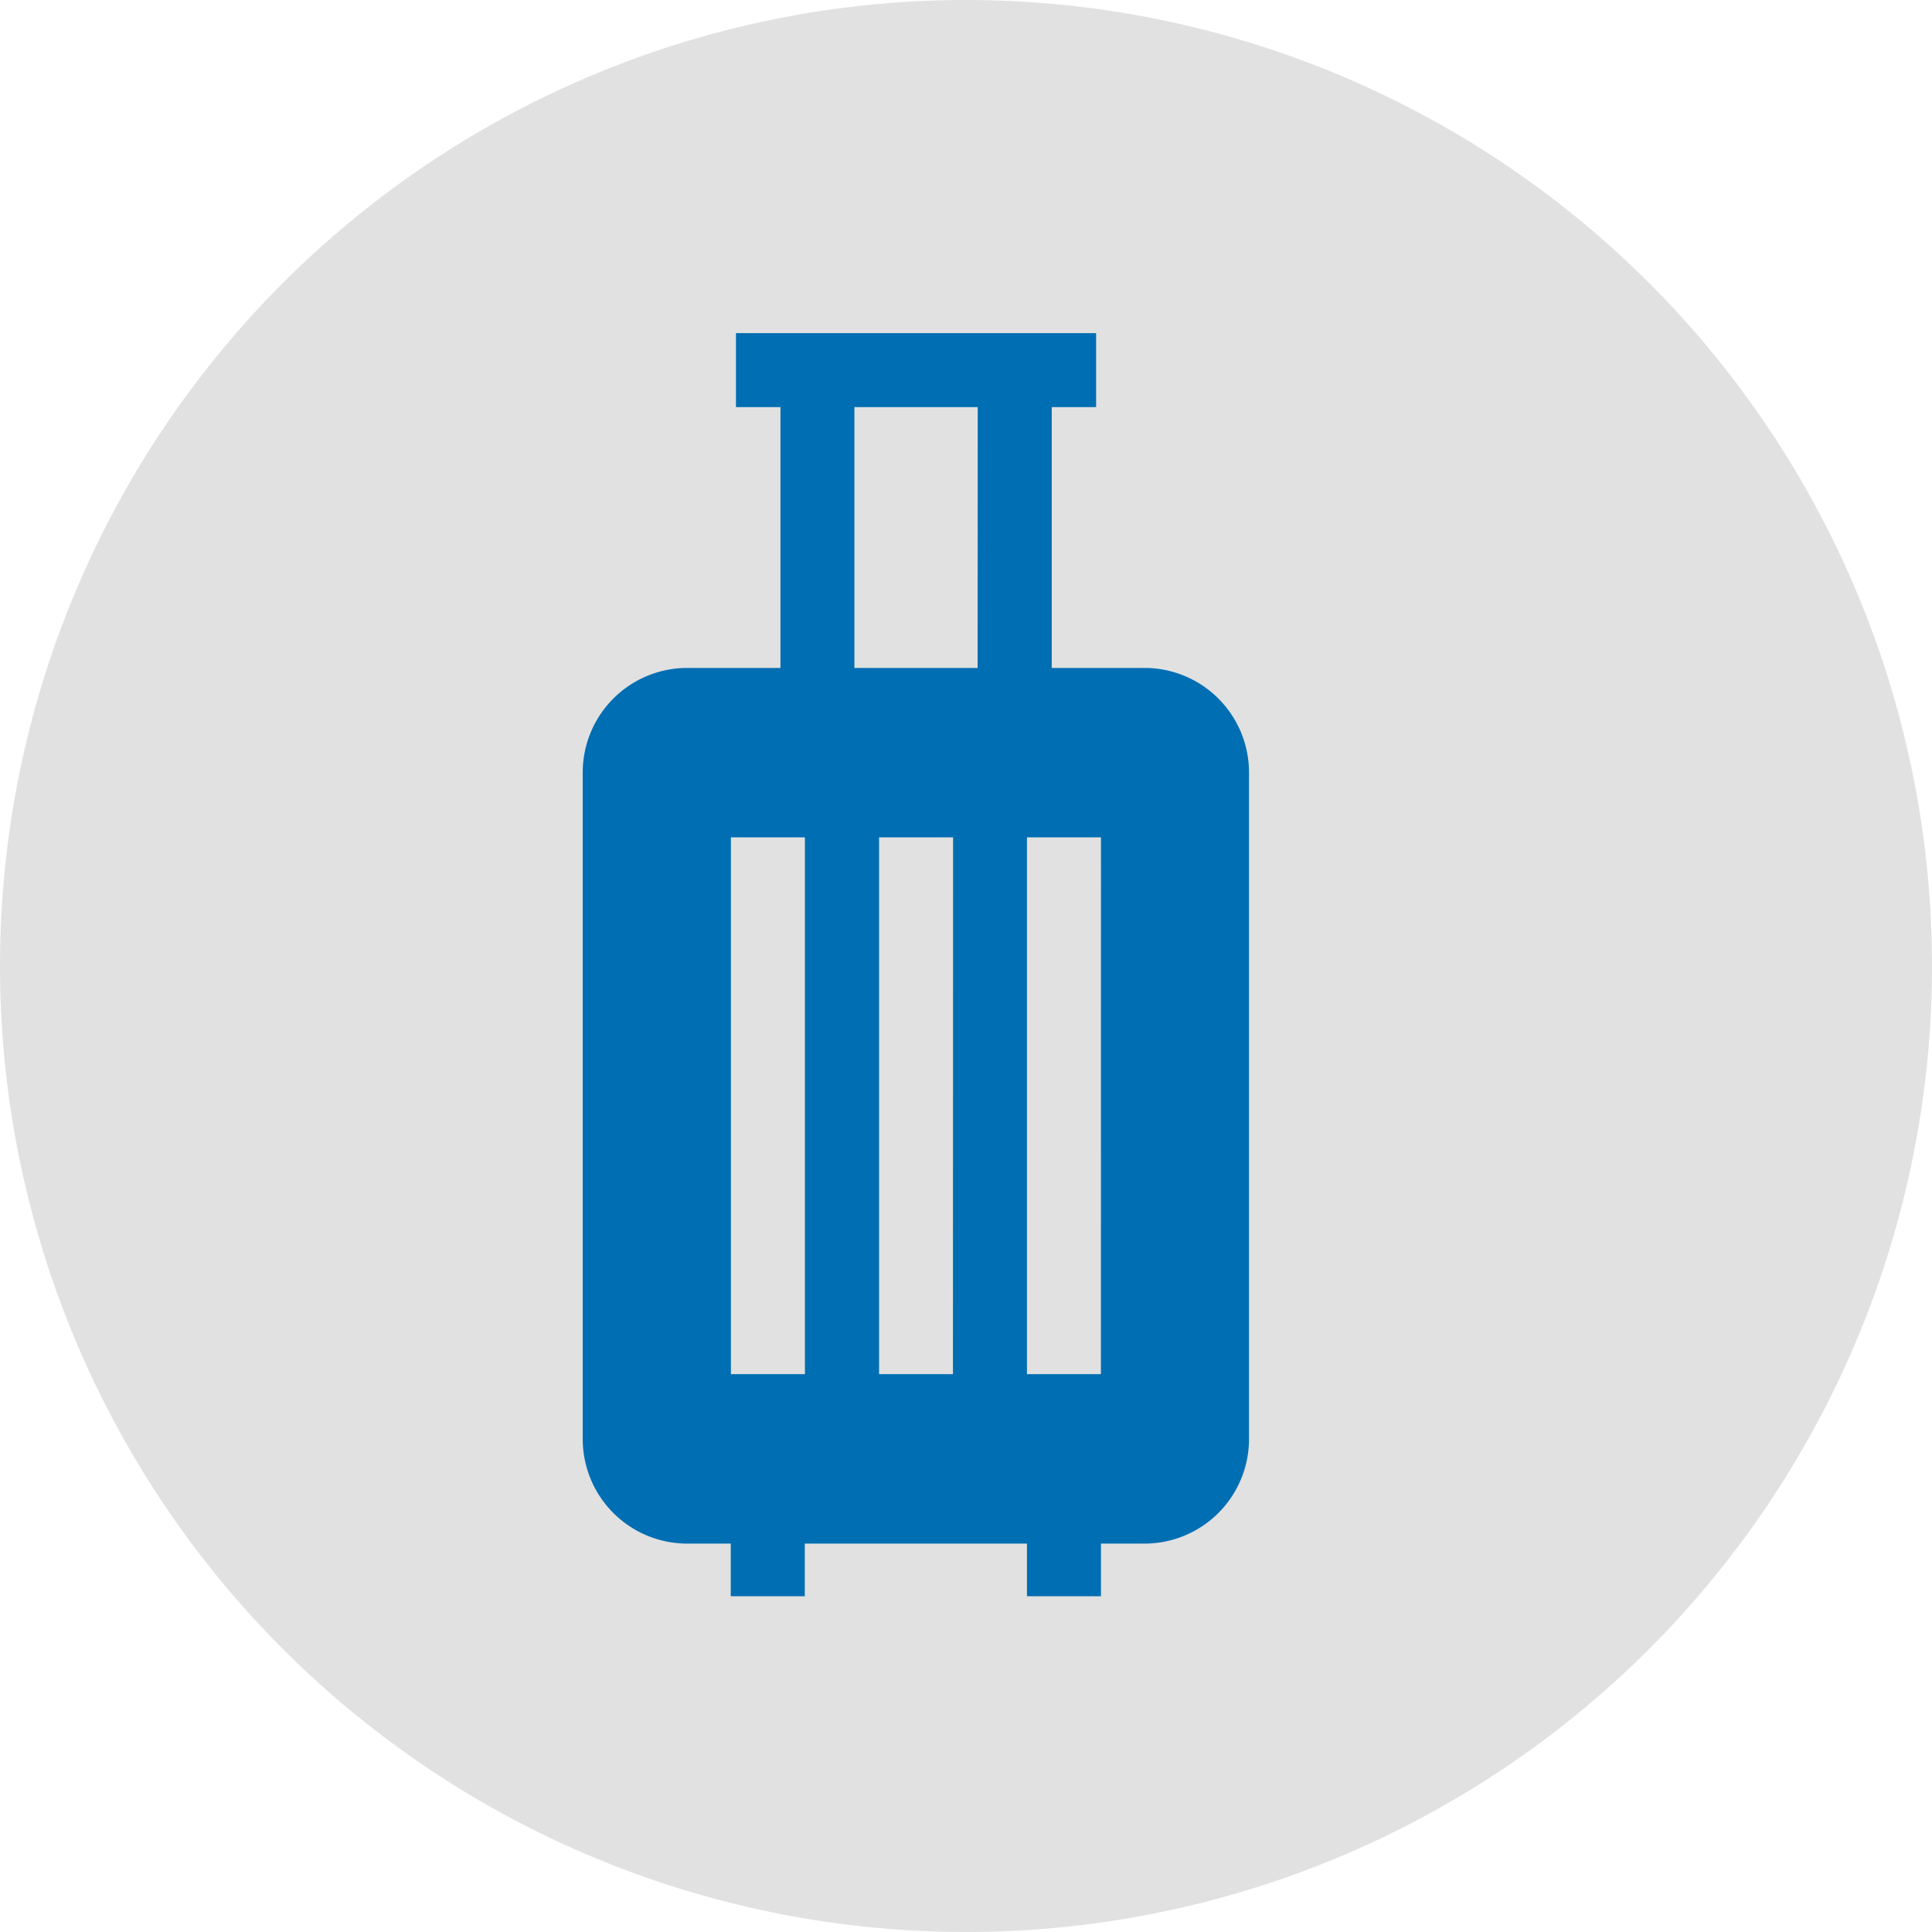 <svg xmlns="http://www.w3.org/2000/svg" width="29" height="29" viewBox="0 0 29 29"><g transform="translate(-47.691 0.02)"><path d="M14.5,0A14.5,14.5,0,1,1,0,14.5,14.5,14.5,0,0,1,14.5,0Z" transform="translate(47.691 -0.02)" fill="#e1e1e1"/><path d="M129.467,5.026h-1.395V1.111h.666V0h-5.406V1.111H124V5.026H122.6a1.569,1.569,0,0,0-1.568,1.568V16.6A1.569,1.569,0,0,0,122.6,18.17h.654v.79h1.111v-.79H127.7v.79h1.111v-.79h.654a1.569,1.569,0,0,0,1.568-1.568V6.594a1.569,1.569,0,0,0-1.568-1.568Zm-5.1,10.6h-1.111V7.569h1.111Zm2.222,0H125.48V7.569h1.111Zm.37-10.6H125.11V1.111h1.851Zm1.851,10.6H127.7V7.569h1.111Z" transform="translate(-64.594 4.98)" fill="#006eb3"/></g></svg>